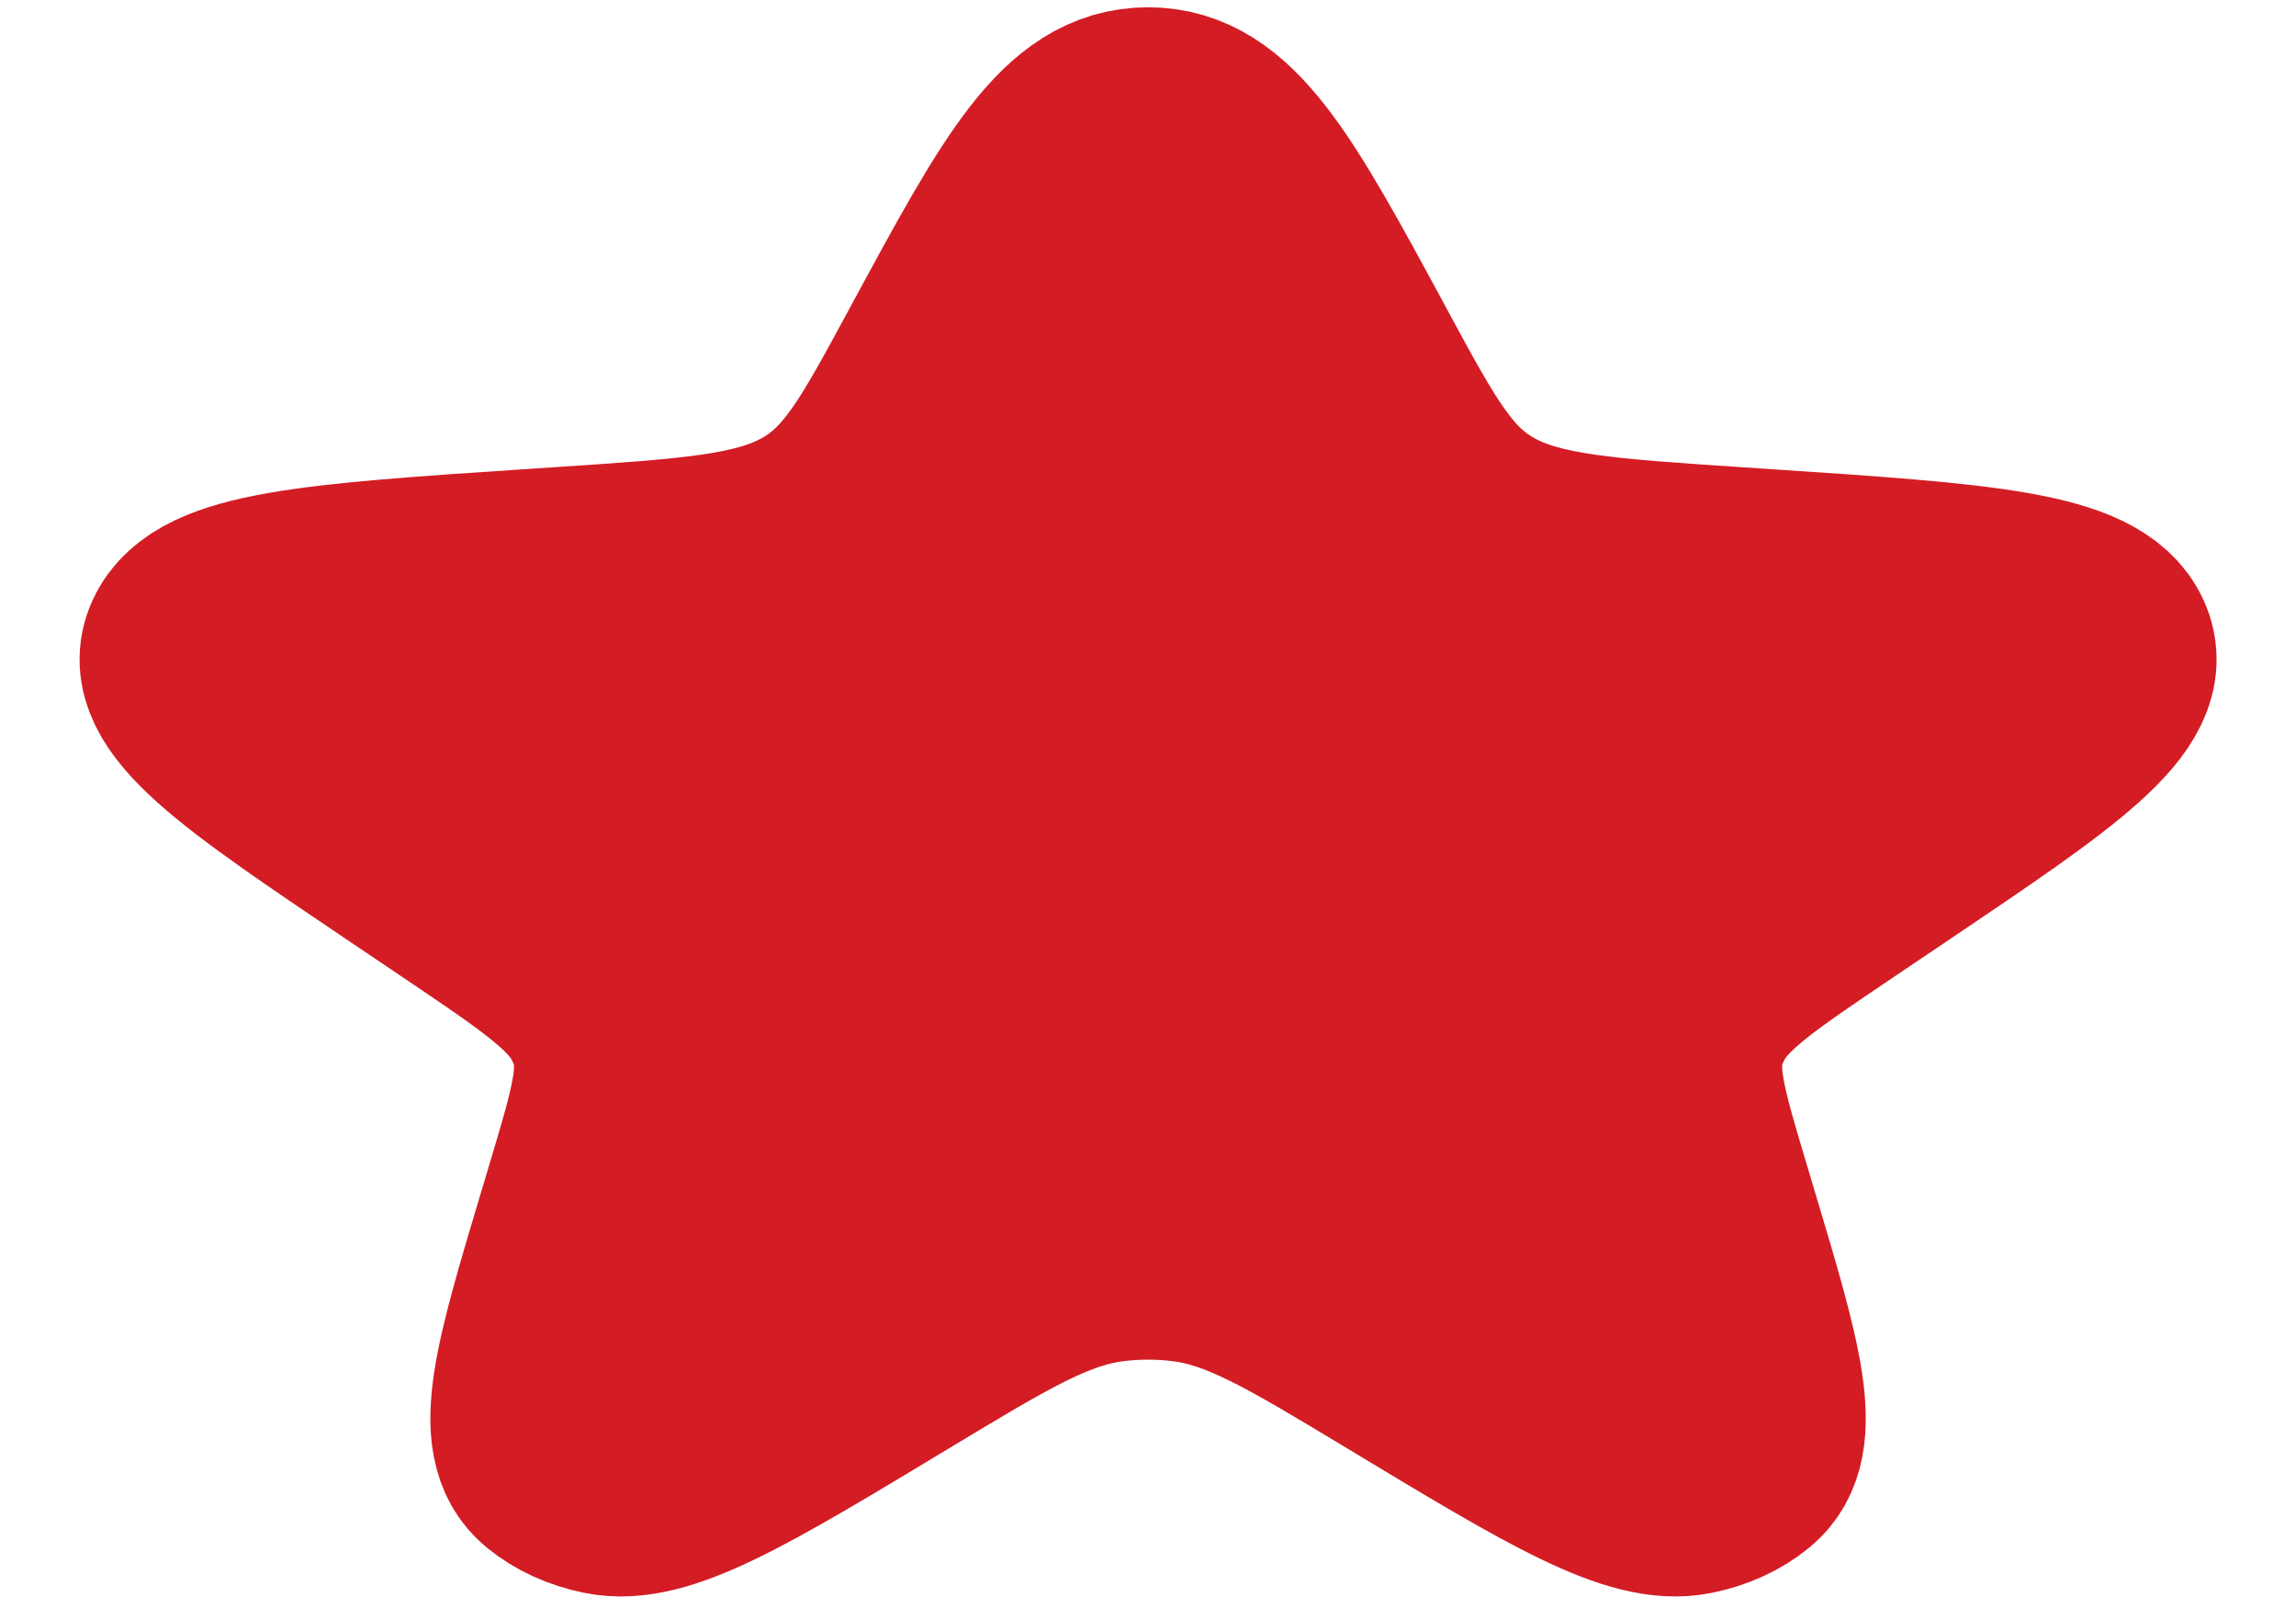 <svg width="23" height="16" viewBox="0 0 23 16" fill="none" xmlns="http://www.w3.org/2000/svg">
<path d="M9.412 3.524C10.297 1.89 10.74 1.073 11.501 1.073C12.261 1.073 12.704 1.89 13.589 3.524L13.63 3.601C14.13 4.524 14.38 4.985 14.889 5.266C15.399 5.547 16.068 5.591 17.405 5.68L17.647 5.696C19.836 5.841 20.931 5.914 21.165 6.429C21.399 6.945 20.586 7.493 18.96 8.589L18.418 8.954C17.595 9.509 17.183 9.786 16.992 10.149C16.956 10.217 16.926 10.287 16.903 10.357C16.777 10.736 16.897 11.139 17.138 11.943L17.213 12.194C17.656 13.672 17.878 14.412 17.491 14.73C17.346 14.85 17.159 14.935 16.95 14.977C16.392 15.09 15.599 14.612 14.014 13.655C12.973 13.027 12.453 12.713 11.855 12.642C11.62 12.614 11.381 12.614 11.146 12.642C10.548 12.713 10.028 13.027 8.987 13.655C7.402 14.612 6.61 15.09 6.051 14.977C5.843 14.935 5.655 14.85 5.51 14.73C5.124 14.412 5.345 13.672 5.788 12.194L5.863 11.943C6.104 11.139 6.225 10.736 6.099 10.357C6.075 10.287 6.045 10.217 6.01 10.149C5.818 9.786 5.406 9.509 4.583 8.954L4.041 8.589C2.415 7.493 1.602 6.945 1.837 6.429C2.071 5.914 3.165 5.841 5.354 5.696L5.596 5.68C6.934 5.591 7.602 5.547 8.112 5.266C8.621 4.985 8.871 4.524 9.371 3.601L9.412 3.524Z" fill="#D41C24" stroke="#D41C24" stroke-width="2"/>
</svg>
